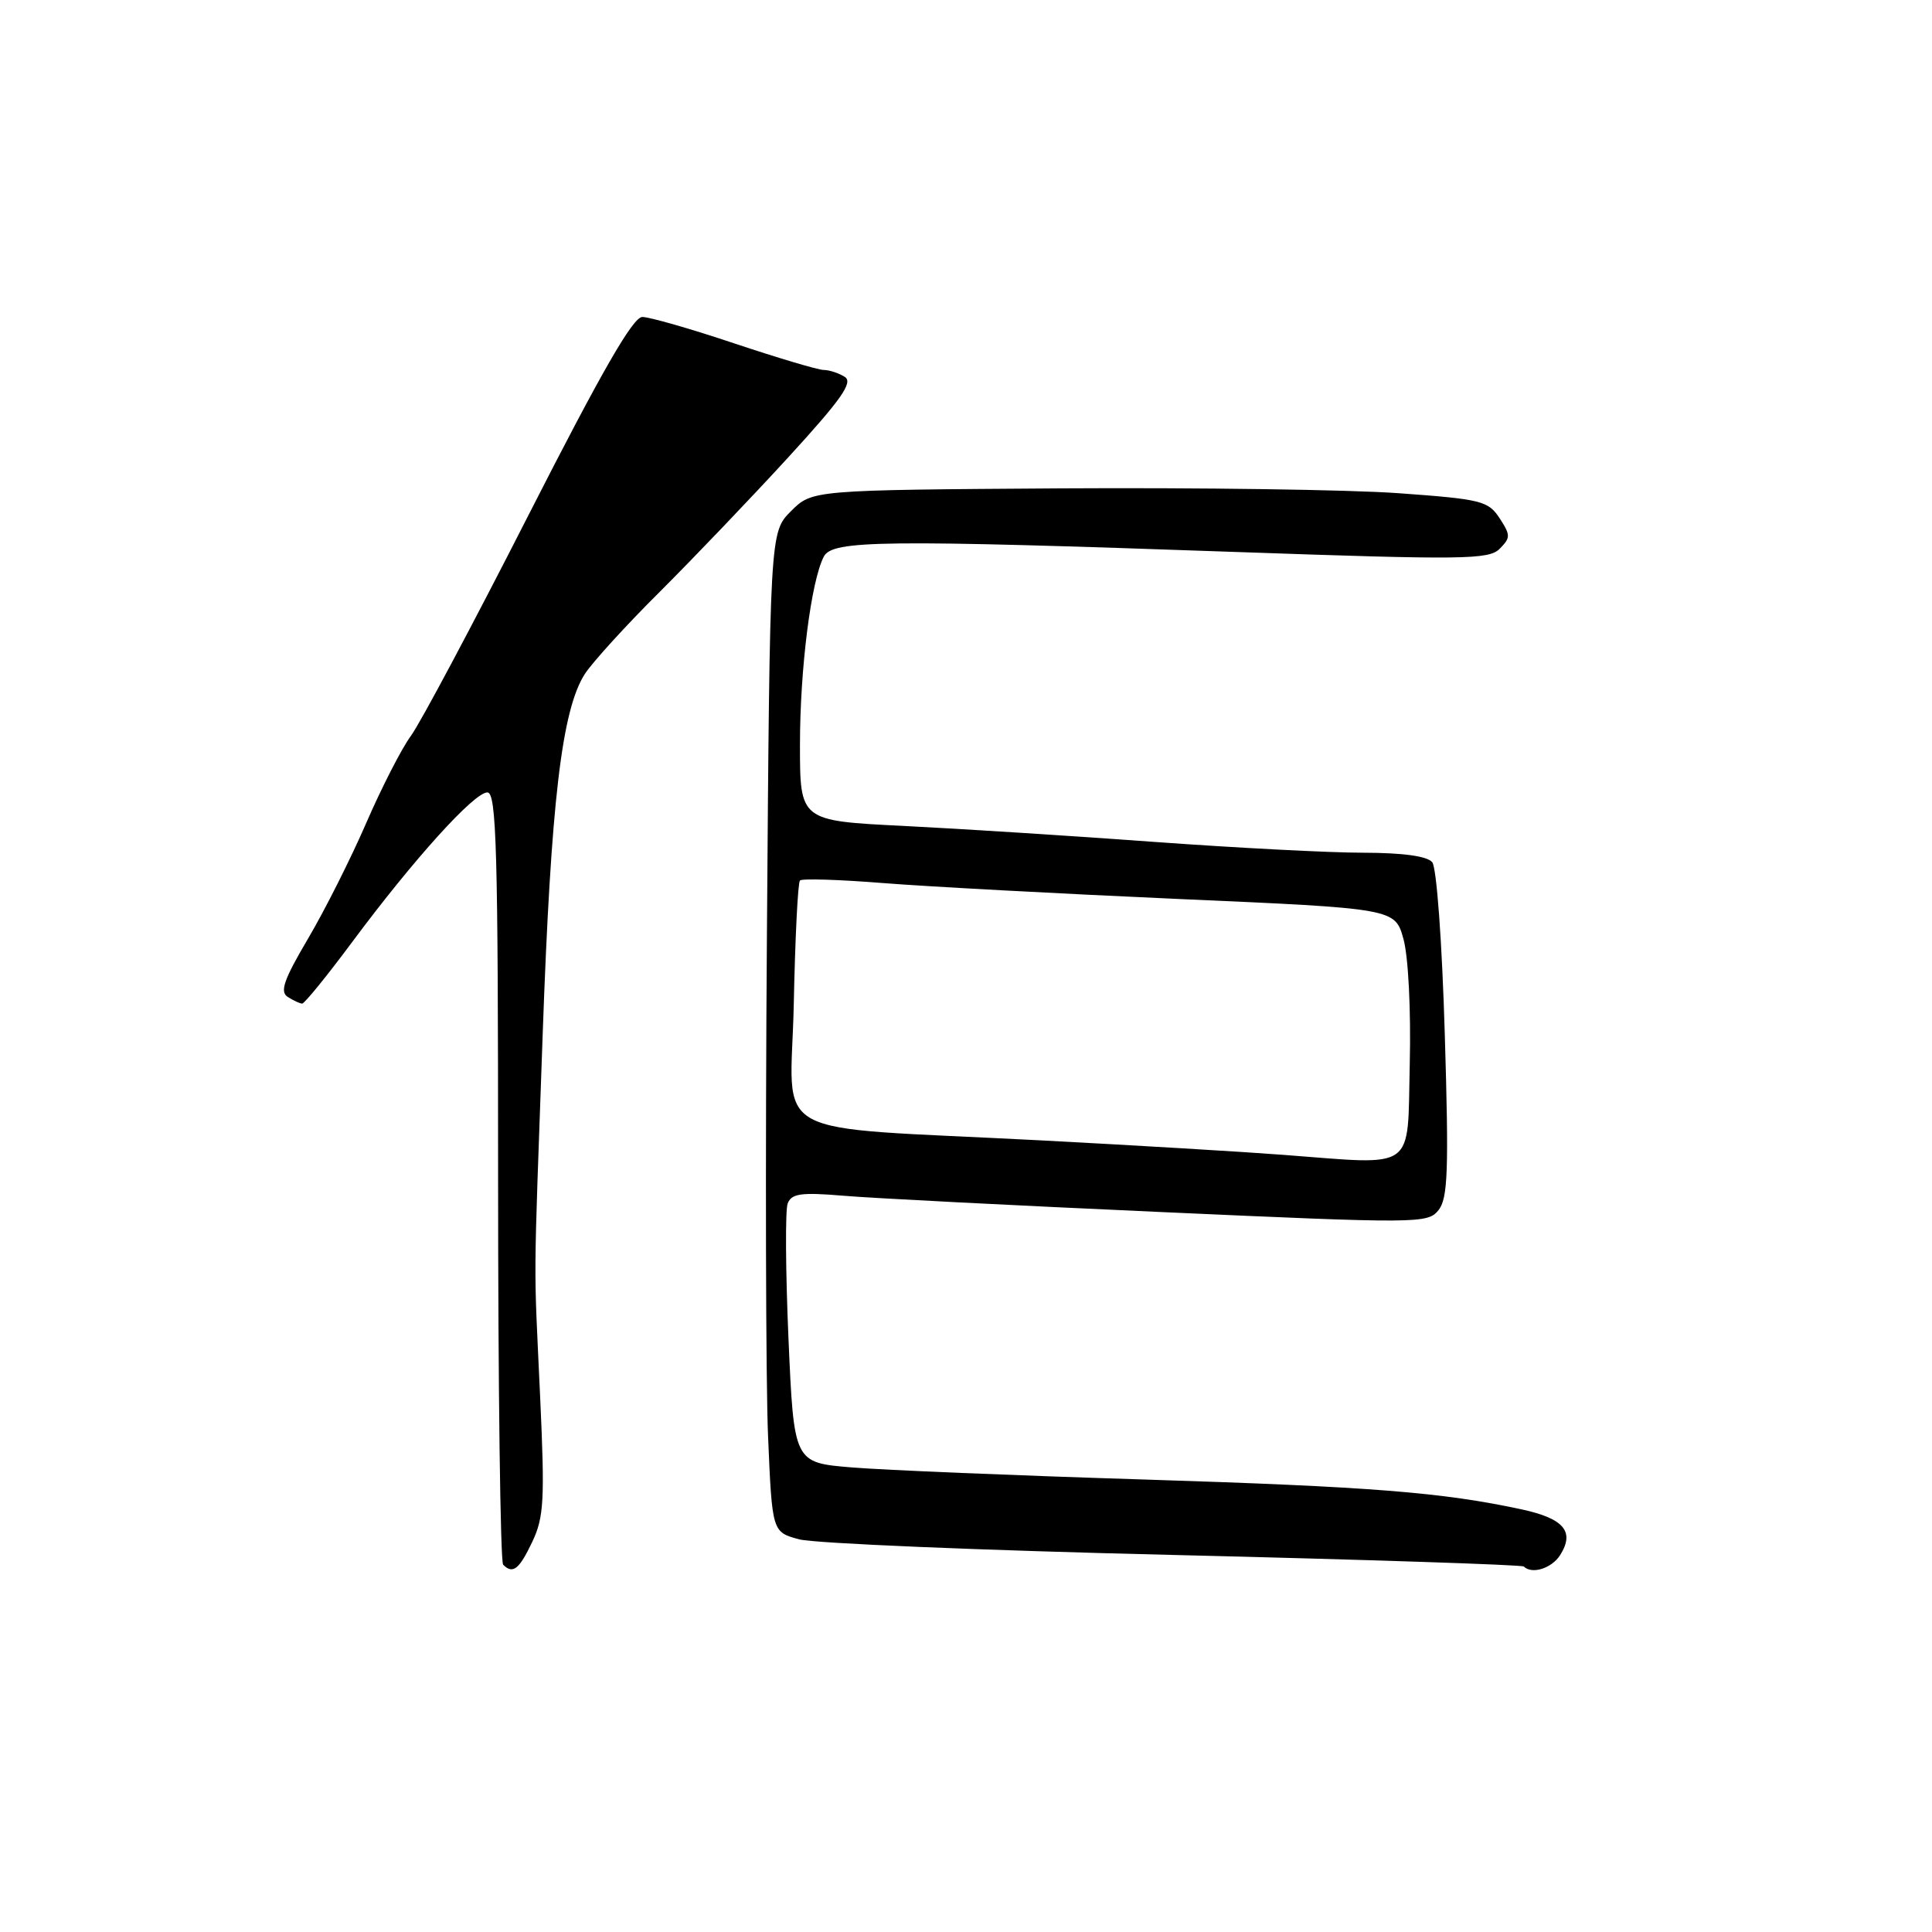 <?xml version="1.0" encoding="UTF-8" standalone="no"?>
<!DOCTYPE svg PUBLIC "-//W3C//DTD SVG 1.1//EN" "http://www.w3.org/Graphics/SVG/1.1/DTD/svg11.dtd" >
<svg xmlns="http://www.w3.org/2000/svg" xmlns:xlink="http://www.w3.org/1999/xlink" version="1.1" viewBox="0 0 256 256">
 <g >
 <path fill="currentColor"
d=" M 70.53 204.30 C 72.08 201.03 72.20 198.75 71.57 185.05 C 70.71 166.20 70.67 172.14 71.91 137.00 C 73.00 106.31 74.43 94.09 77.49 89.31 C 78.49 87.77 82.94 82.87 87.40 78.44 C 91.85 74.00 99.52 65.98 104.44 60.61 C 111.48 52.92 113.08 50.66 111.94 49.94 C 111.15 49.44 109.88 49.02 109.13 49.02 C 108.37 49.01 103.05 47.42 97.29 45.50 C 91.54 43.57 86.06 42.00 85.11 42.00 C 83.87 42.00 79.70 49.26 70.03 68.25 C 62.68 82.69 55.67 95.85 54.45 97.50 C 53.23 99.15 50.58 104.33 48.55 109.00 C 46.53 113.67 43.05 120.59 40.82 124.37 C 37.60 129.83 37.05 131.42 38.13 132.10 C 38.89 132.58 39.74 132.98 40.04 132.98 C 40.34 132.99 43.35 129.29 46.72 124.75 C 54.85 113.82 62.82 105.00 64.58 105.00 C 65.79 105.00 66.00 112.59 66.00 155.83 C 66.00 183.79 66.30 206.97 66.67 207.33 C 67.95 208.62 68.79 207.97 70.53 204.30 Z  M 206.74 206.04 C 208.68 202.94 207.23 201.22 201.67 200.01 C 191.08 197.73 181.72 196.99 151.50 196.04 C 134.45 195.51 117.06 194.79 112.85 194.44 C 105.20 193.81 105.20 193.81 104.48 177.44 C 104.09 168.43 104.04 160.35 104.37 159.47 C 104.88 158.15 106.13 157.97 111.74 158.44 C 115.46 158.76 134.39 159.73 153.82 160.60 C 188.01 162.14 189.18 162.14 190.61 160.35 C 191.85 158.79 191.99 155.13 191.44 137.00 C 191.08 124.83 190.36 114.96 189.78 114.25 C 189.11 113.44 185.91 113.00 180.63 112.99 C 176.16 112.99 163.72 112.34 153.00 111.56 C 142.28 110.77 127.31 109.82 119.75 109.44 C 106.00 108.76 106.00 108.76 106.00 98.71 C 106.00 88.61 107.47 77.00 109.16 73.75 C 110.30 71.57 116.82 71.49 163.81 73.14 C 193.96 74.20 197.27 74.16 198.71 72.72 C 200.17 71.25 200.17 70.91 198.70 68.66 C 197.20 66.37 196.26 66.14 185.29 65.35 C 178.81 64.88 158.68 64.60 140.56 64.71 C 107.61 64.93 107.61 64.93 104.81 67.73 C 102.01 70.53 102.01 70.53 101.62 124.01 C 101.40 153.43 101.47 183.24 101.77 190.25 C 102.31 203.01 102.31 203.01 105.90 203.97 C 107.88 204.51 130.20 205.44 155.49 206.04 C 180.78 206.65 201.67 207.34 201.91 207.57 C 202.99 208.65 205.63 207.81 206.74 206.04 Z  M 170.00 153.02 C 164.78 152.62 150.38 151.76 138.00 151.11 C 100.78 149.16 104.81 151.39 105.18 133.00 C 105.36 124.29 105.72 116.94 106.00 116.67 C 106.28 116.39 111.22 116.55 117.00 117.01 C 122.78 117.47 140.40 118.42 156.17 119.12 C 184.85 120.38 184.85 120.38 185.97 124.44 C 186.61 126.76 186.97 133.85 186.80 141.00 C 186.46 155.38 187.87 154.37 170.00 153.02 Z "/>
</g>
</svg>